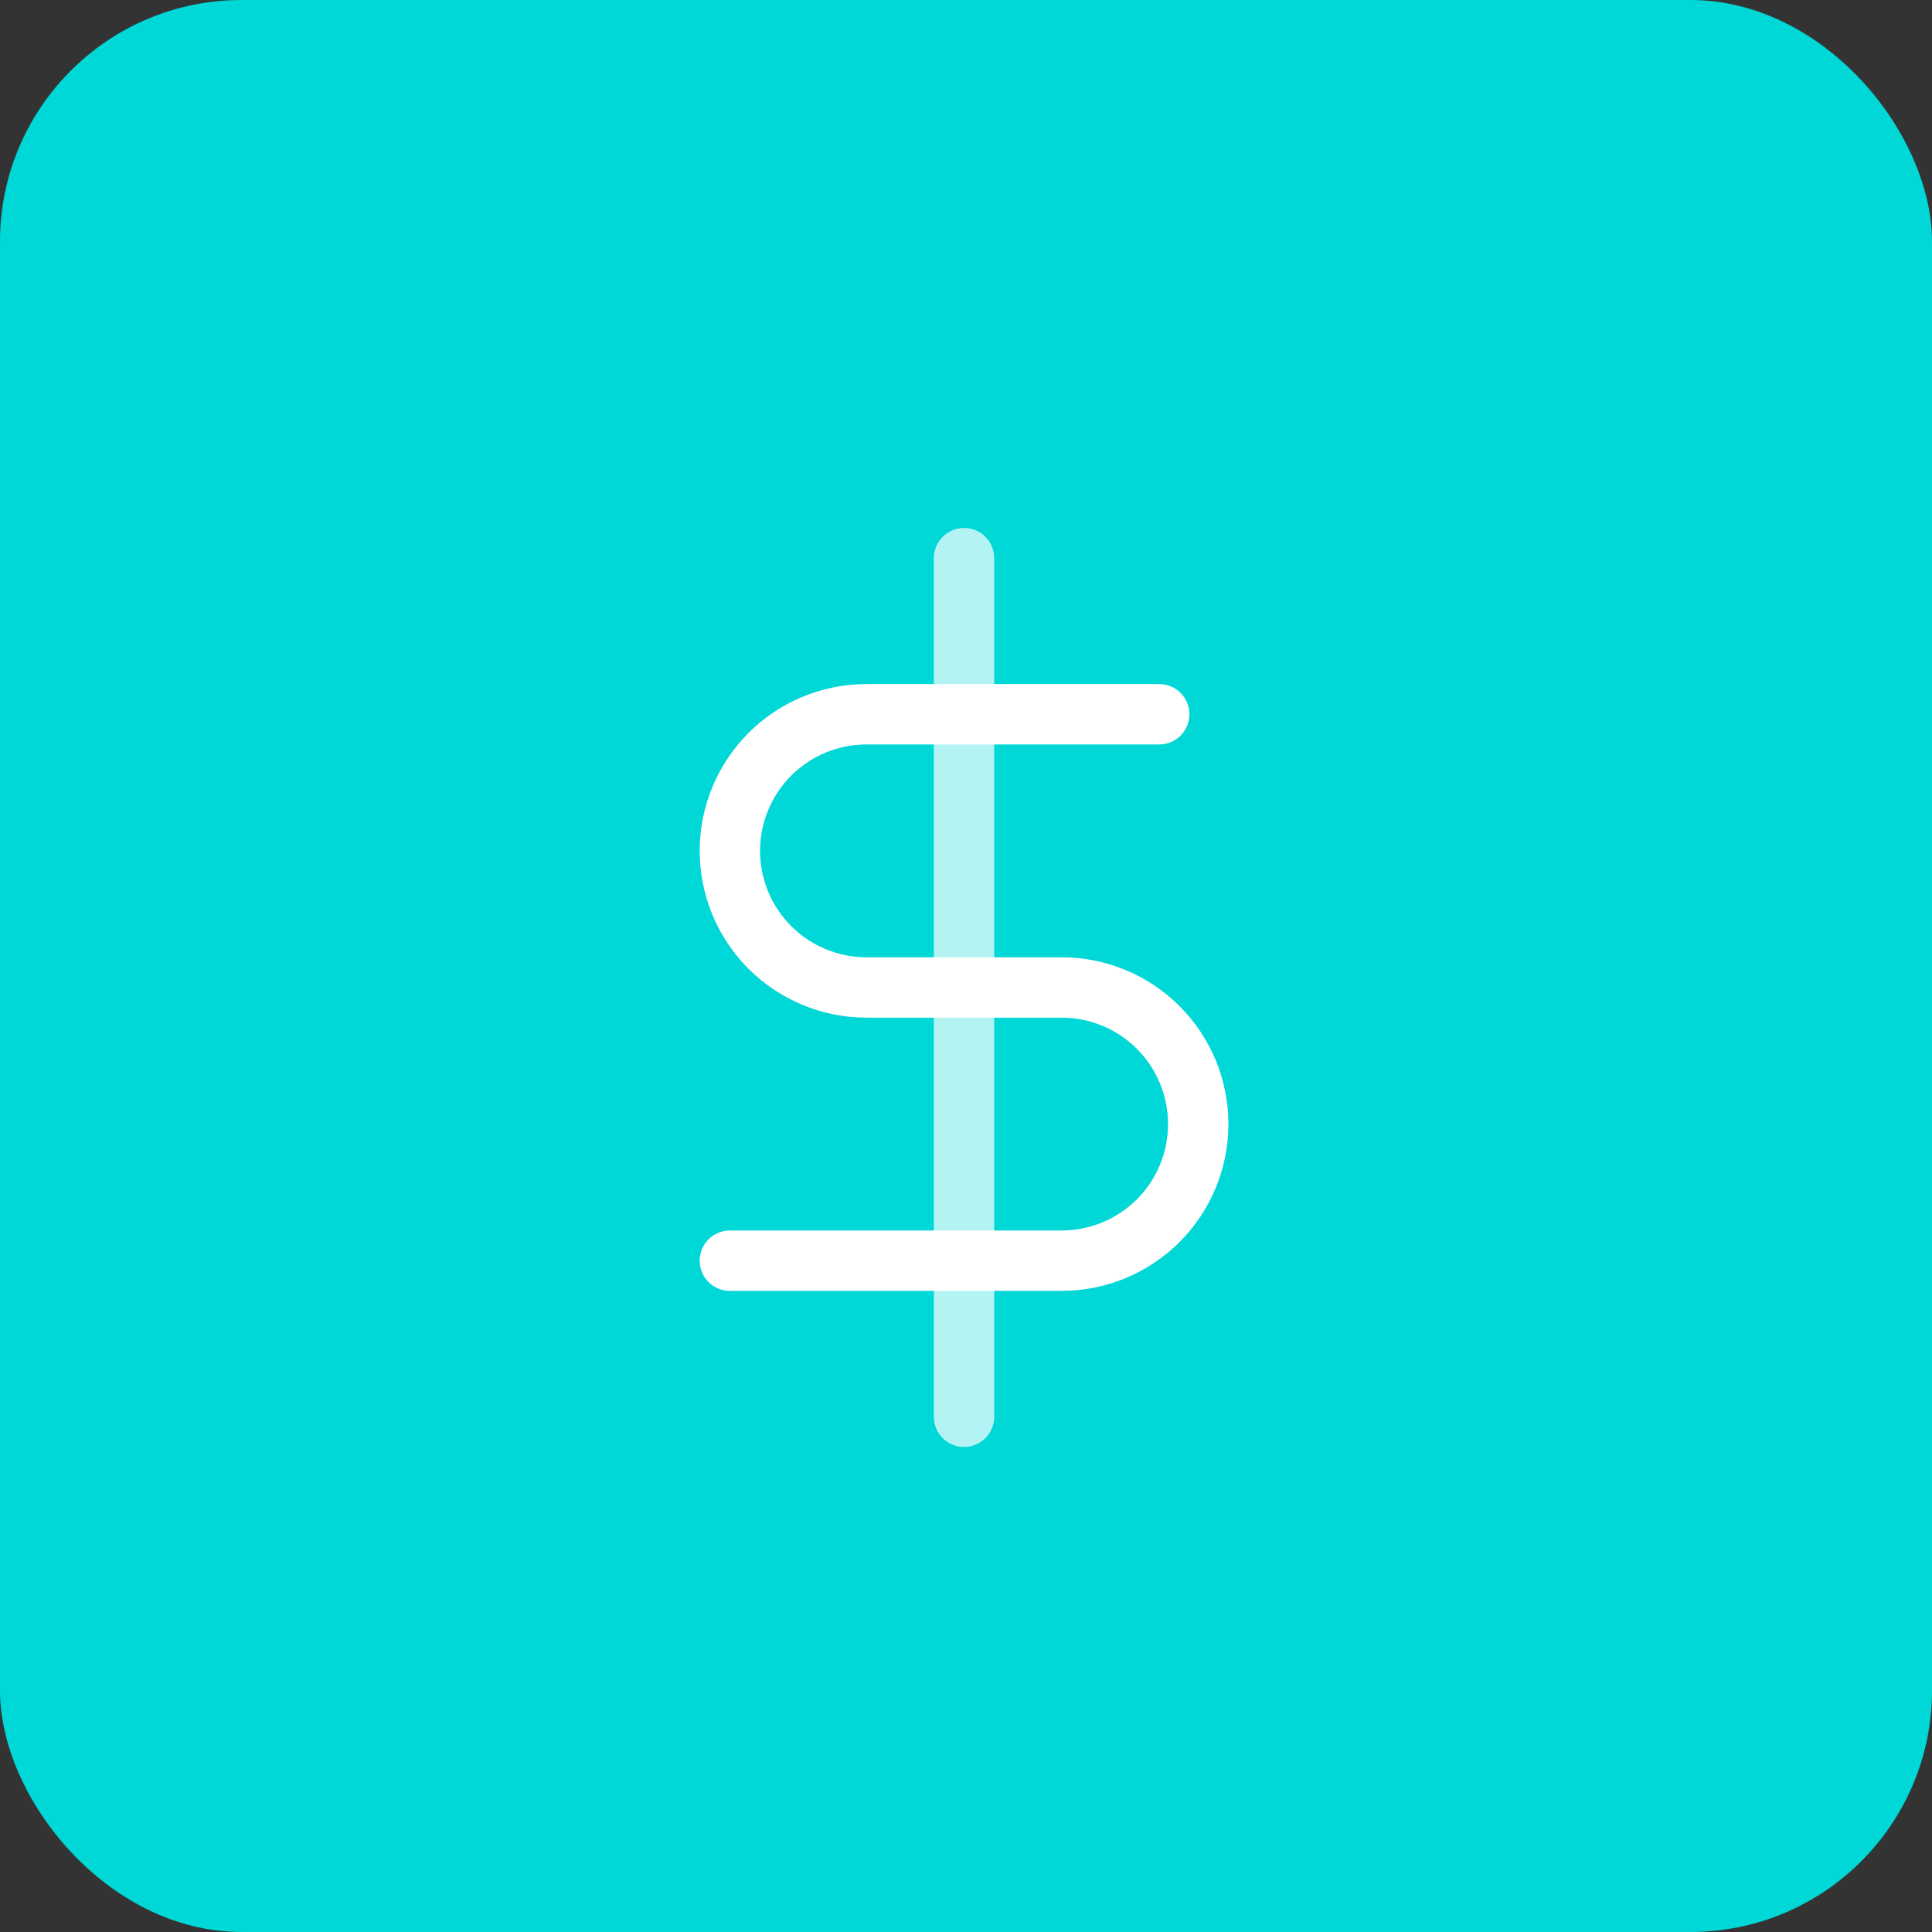<svg width="64" height="64" viewBox="0 0 64 64" fill="none" xmlns="http://www.w3.org/2000/svg">
<rect x="0" y="0" width="64" height="64" fill="#333333" stroke="none"/>
<rect width="64" height="64" rx="8" fill="#00D7D7"/>
<path opacity="0.7" d="M31.935 18.489V46.933" stroke="white" stroke-width="2" stroke-linecap="round" stroke-linejoin="round"/>
<path d="M38.4 23.661H28.703C27.503 23.661 26.352 24.137 25.503 24.986C24.655 25.835 24.178 26.986 24.178 28.186C24.178 29.386 24.655 30.537 25.503 31.386C26.352 32.234 27.503 32.711 28.703 32.711H35.168C36.368 32.711 37.519 33.188 38.368 34.037C39.216 34.885 39.693 36.036 39.693 37.236C39.693 38.437 39.216 39.588 38.368 40.436C37.519 41.285 36.368 41.762 35.168 41.762H24.178" stroke="white" stroke-width="2" stroke-linecap="round" stroke-linejoin="round"/>
</svg>
